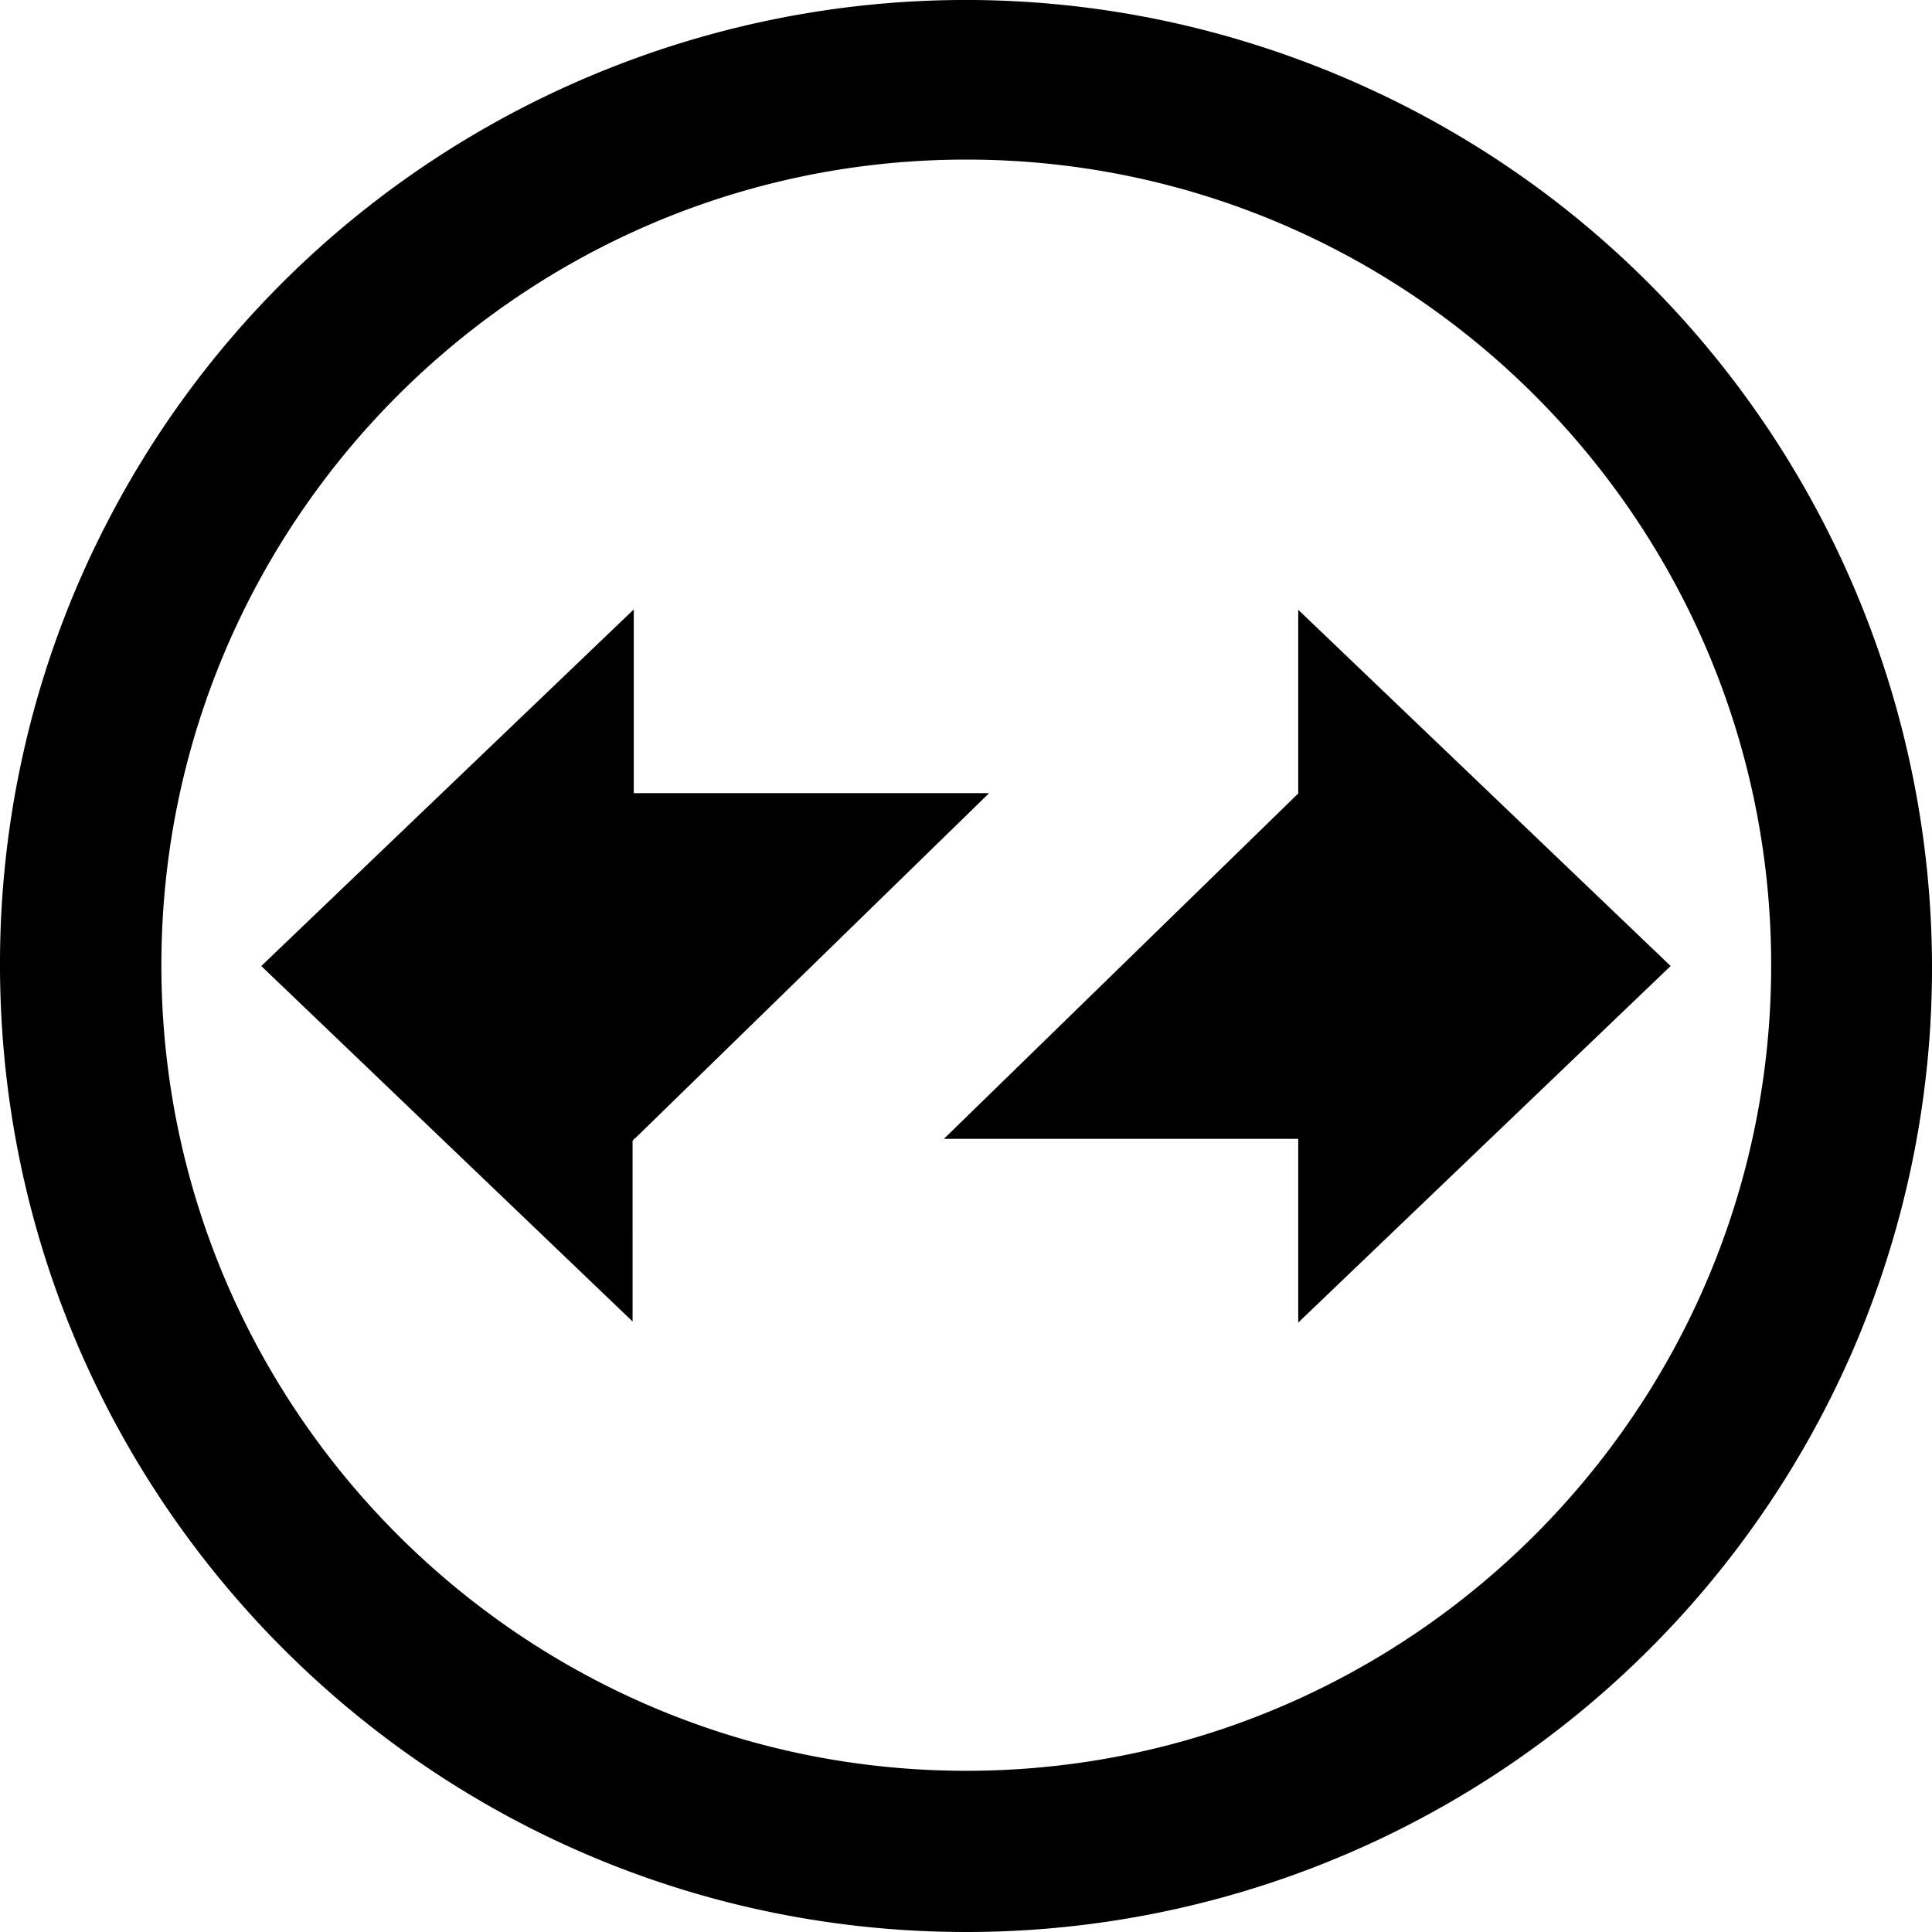 <svg xmlns="http://www.w3.org/2000/svg" viewBox="0 0 452.17 452.17"><g id="Layer_2" data-name="Layer 2"><g id="Layer_1-2" data-name="Layer 1"><path d="M0,225.9c.07,125,101.41,226.35,226.34,226.27A226.19,226.19,0,0,0,434.52,314c48.31-115.32-5.94-248-121.15-296.35C198.6-30.49,66.53,23.18,17.78,137.78A225.1,225.1,0,0,0,0,225.9Zm414.53,0c0,104-84.51,188.54-188.38,188.54S37.77,329.86,37.77,225.9,122.28,37.35,226.15,37.35,414.53,121.93,414.53,225.9ZM148.05,309.28l-86.9-83.19,87.18-83.46v43H231.5L148.56,266.5h-.23v.22l-.28.28Zm155.79.26v-43H220.91l82.93-80.83v-43L391,226.09Z"/></g></g></svg>